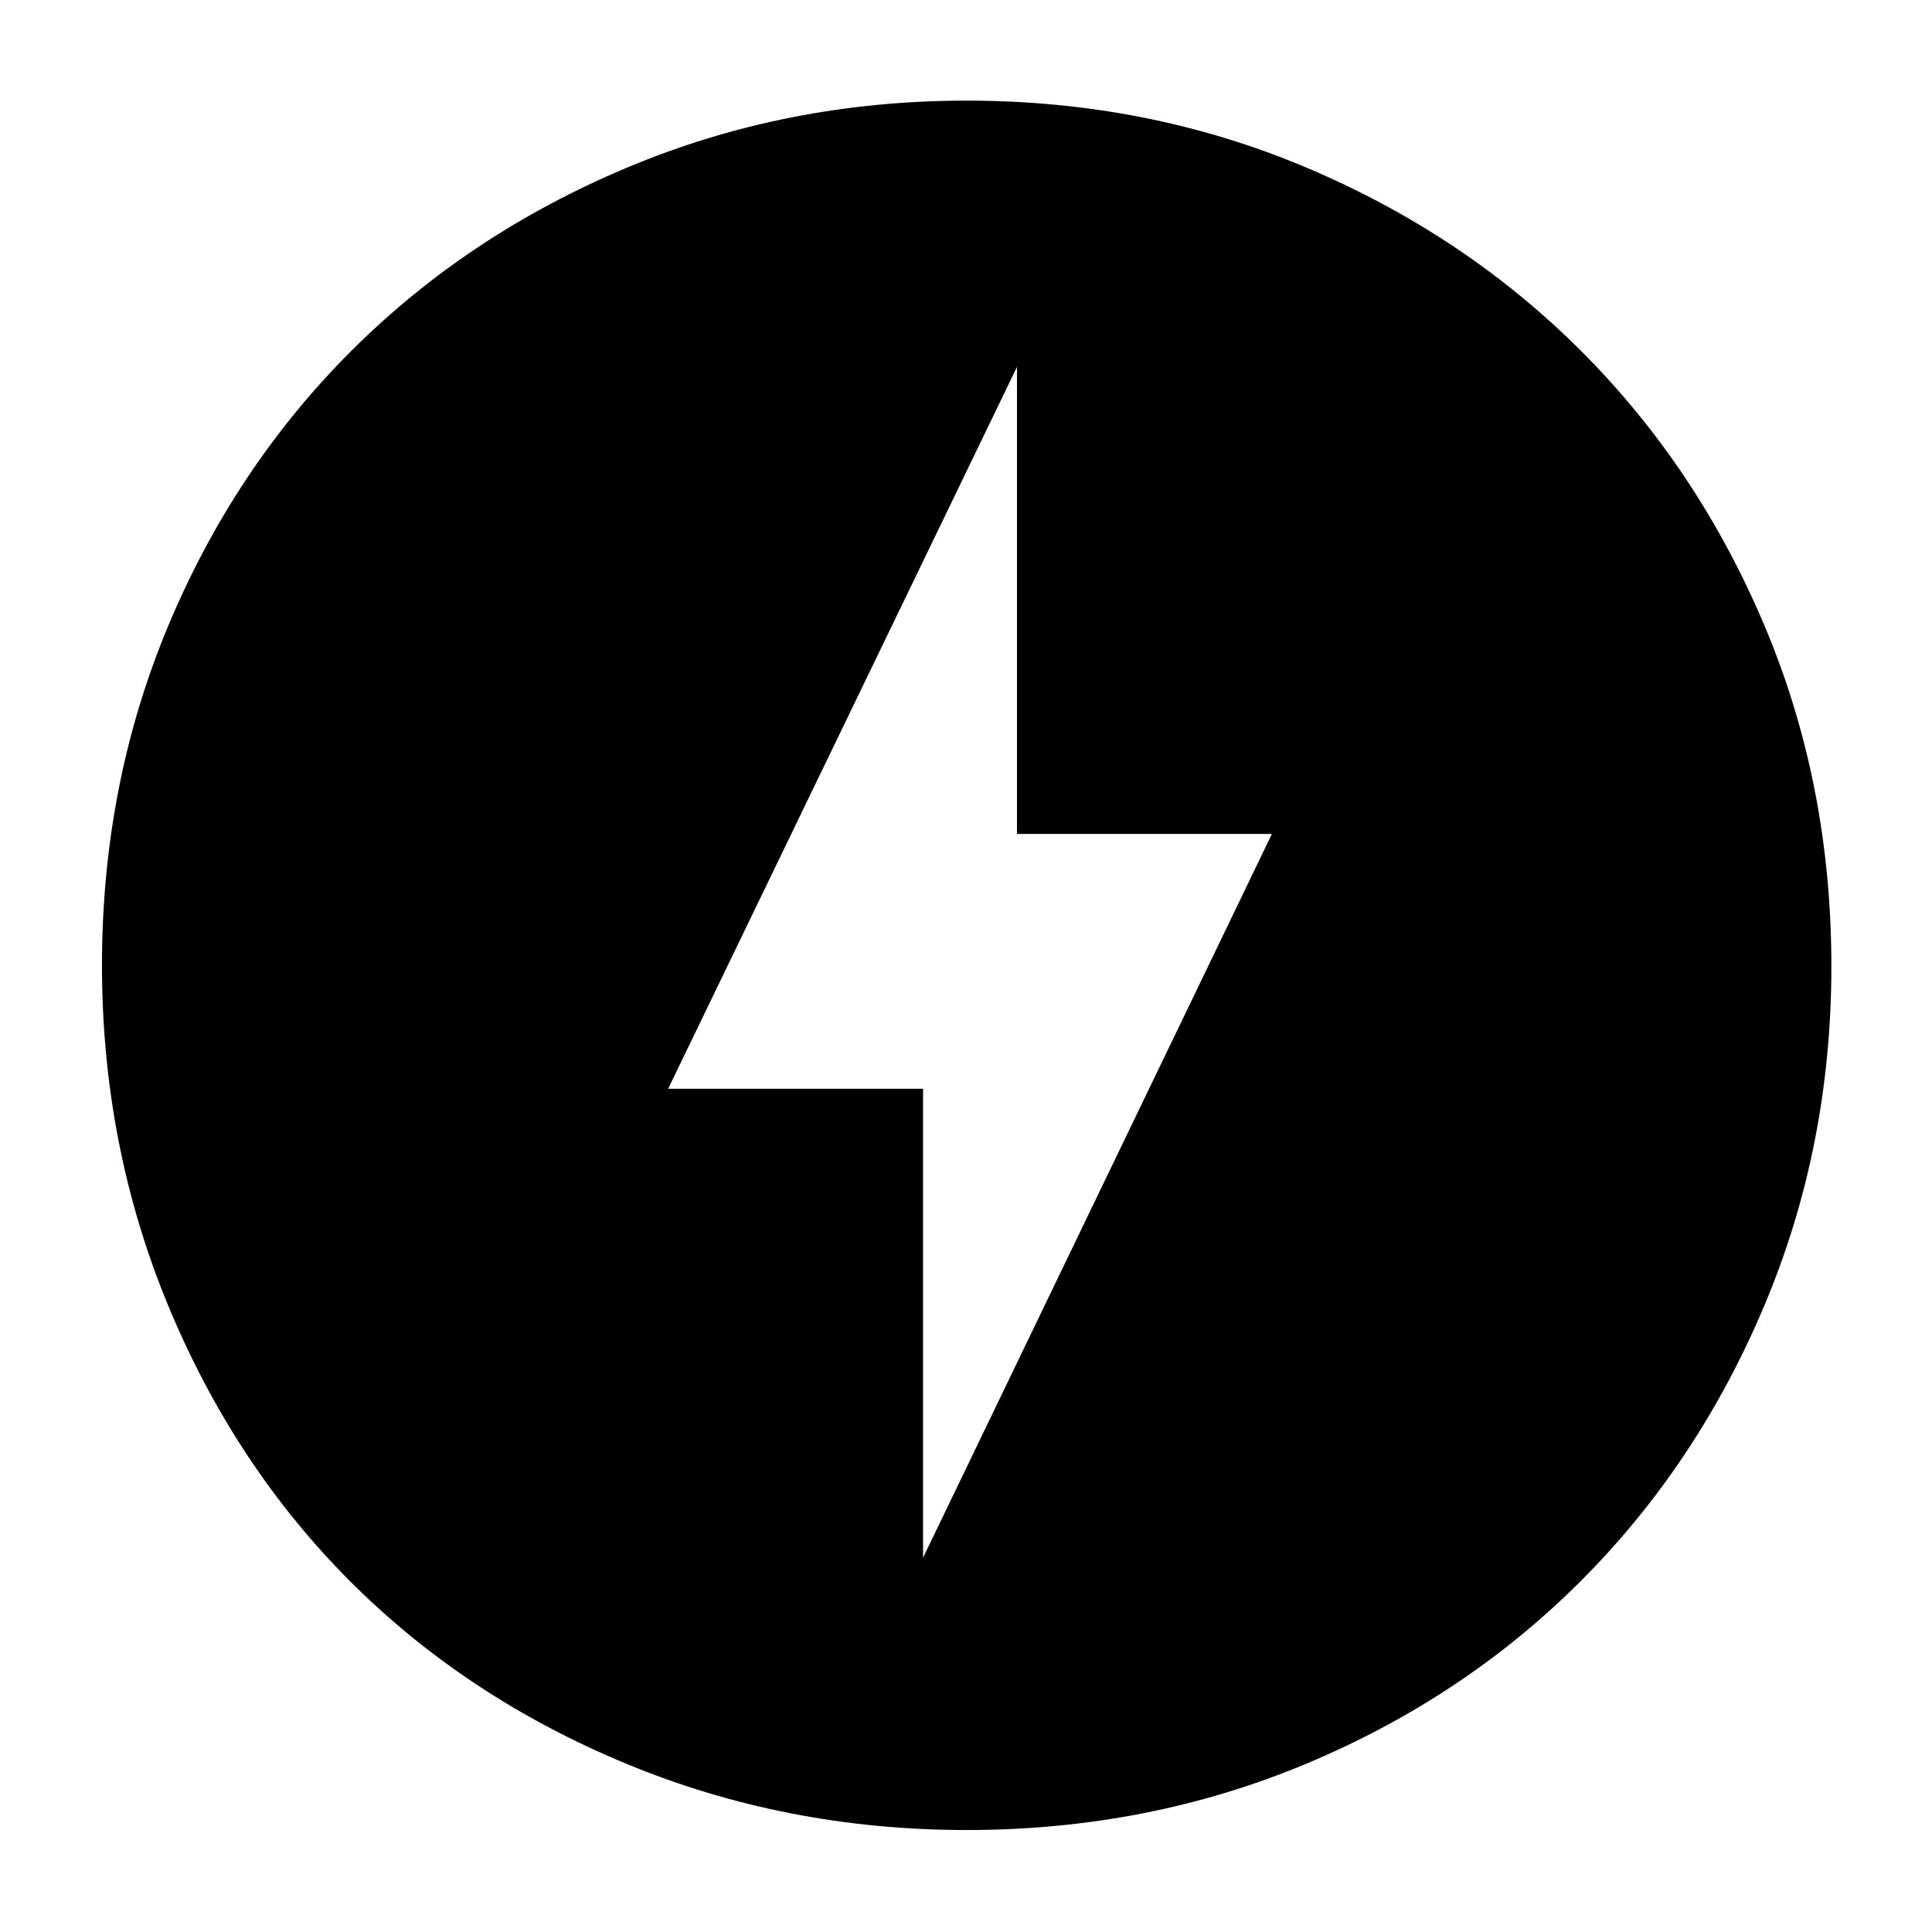 <svg xmlns="http://www.w3.org/2000/svg" height="40" viewBox="0 -960 960 960" width="40"><path d="M458.67-186 632-545.62H505.33v-232.05L332-419h126.67v233Zm21.66 135.33q-89.64 0-169.13-32.93-79.49-32.94-137.08-90.52-57.58-57.59-90.52-137.08-32.93-79.49-32.93-169.13 0-89.9 32.84-168.49 32.83-78.6 90.84-136.61 58-58.02 137.23-91.29Q390.81-910 480.33-910q89.89 0 168.56 33.17 78.67 33.18 136.69 91.16 58.03 57.99 91.22 136.63Q910-570.39 910-479.92q0 89.59-33.28 168.58-33.27 78.99-91.29 136.99-58.01 58.01-136.61 90.84-78.59 32.84-168.49 32.84Z"/></svg>